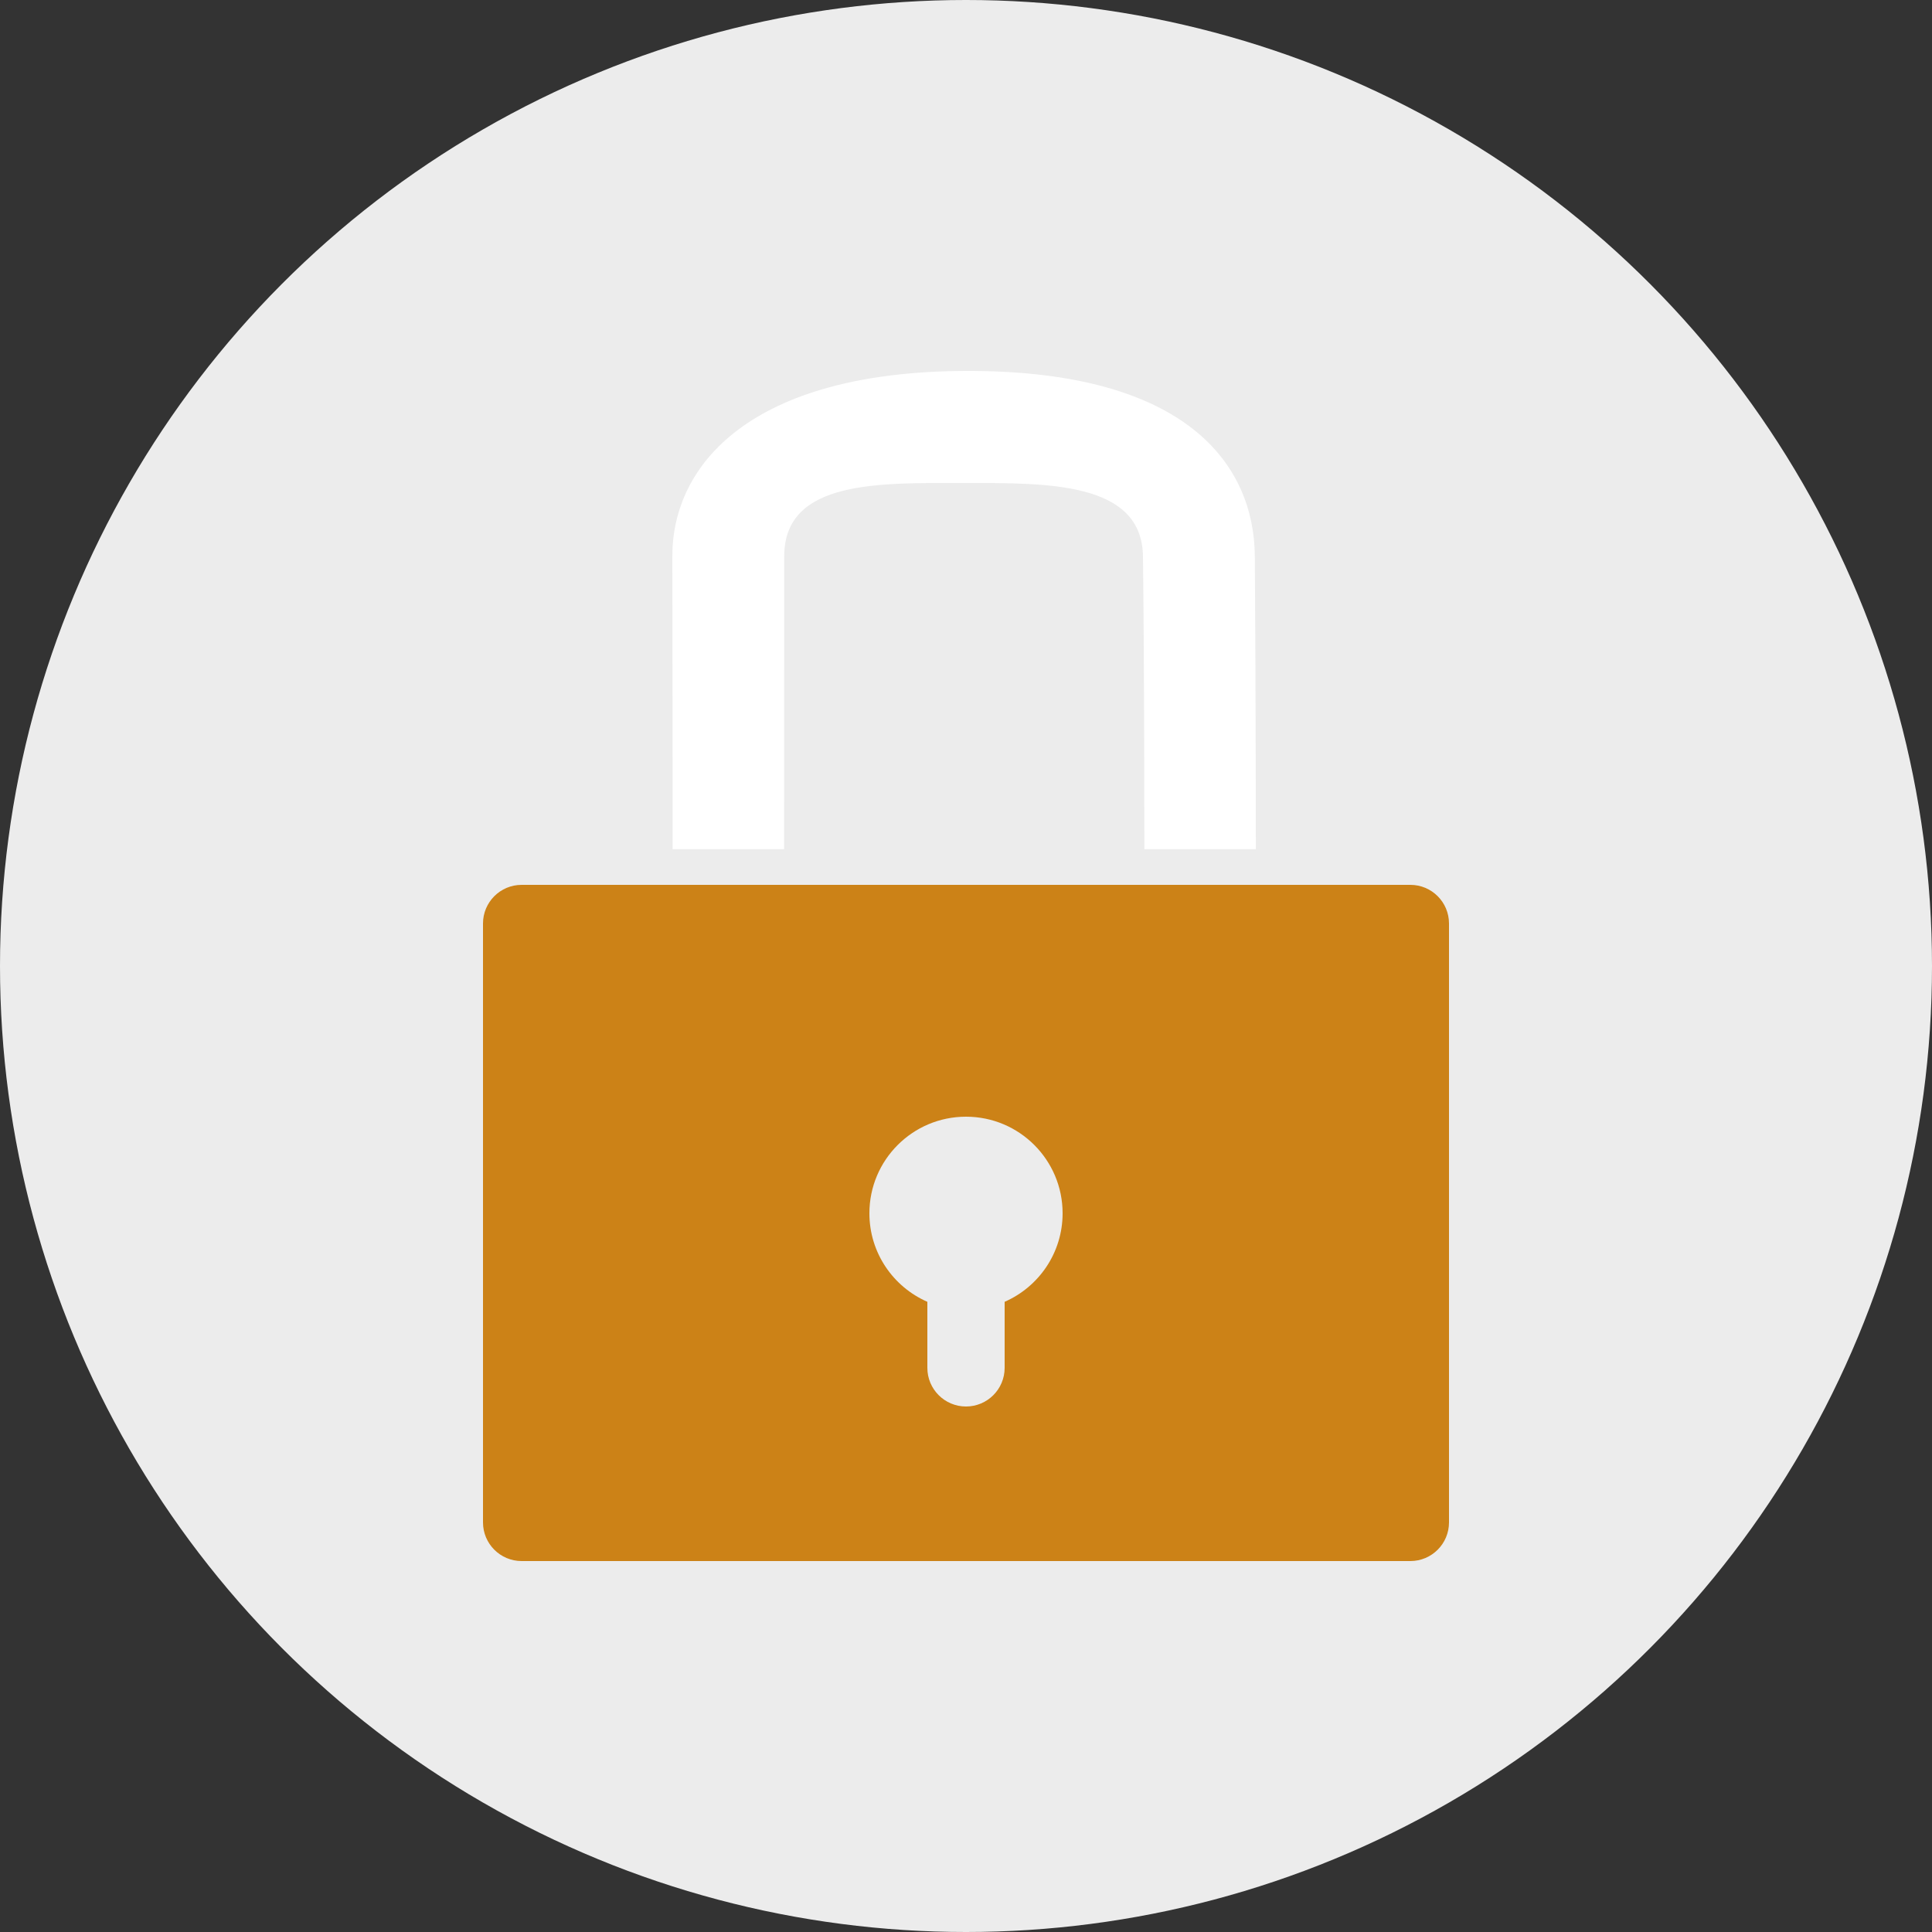 <?xml version="1.0" encoding="utf-8"?>
<!-- Generator: Adobe Illustrator 18.0.0, SVG Export Plug-In . SVG Version: 6.00 Build 0)  -->
<!DOCTYPE svg PUBLIC "-//W3C//DTD SVG 1.1//EN" "http://www.w3.org/Graphics/SVG/1.1/DTD/svg11.dtd">
<svg version="1.1" xmlns="http://www.w3.org/2000/svg" xmlns:xlink="http://www.w3.org/1999/xlink" x="0px" y="0px"
	 viewBox="0 0 375 375" style="enable-background:new 0 0 375 375;" xml:space="preserve">
<rect x="0" y="0" width="375" height="375" fill="#333333" stroke="none"/>
<style type="text/css">
	.st0{enable-background:new    ;}
	.st1{fill-rule:evenodd;clip-rule:evenodd;fill:#ECECEC;}
	.st2{fill-rule:evenodd;clip-rule:evenodd;fill:#CC8217;}
	.st3{fill-rule:evenodd;clip-rule:evenodd;fill:#FFFFFF;}
</style>
<g id="frame_1_" class="st0">
	<g id="frame">
		<g>
			<circle class="st1" cx="187.5" cy="187.5" r="187.5"/>
		</g>
	</g>
</g>
<g id="icon_1_">
	<g id="pad">
		<g>
			<path class="st2" d="M273.75,171.75h-172.5c-4.142,0-7.5,3.358-7.5,7.5V295.5c0,4.142,3.358,7.5,7.5,7.5h172.5
				c4.142,0,7.5-3.358,7.5-7.5V179.25C281.25,175.108,277.892,171.75,273.75,171.75z M195,252.679V265.5c0,4.142-3.358,7.5-7.5,7.5
				c-4.142,0-7.5-3.358-7.5-7.5v-12.821c-6.62-2.894-11.25-9.492-11.25-17.179c0-10.355,8.395-18.75,18.75-18.75
				c10.355,0,18.75,8.395,18.75,18.75C206.25,243.187,201.62,249.785,195,252.679z"/>
		</g>
	</g>
	<g id="metal">
		<g>
			<path class="st3" d="M243.563,108c-0.121-17.719-13.109-36.158-56.157-36c-41.851,0.154-56.942,18.324-56.906,36
				c0.059,28.482,0.059,56.828,0.059,56.828h21.637c0,0,0-36.307,0.018-56.828c0.013-14.93,18.518-14.25,35.192-14.25
				c15.925,0,34.253-0.26,34.443,14.25c0.271,20.716,0.271,56.828,0.271,56.828h21.637C243.757,164.828,243.757,136.482,243.563,108
				z"/>
		</g>
	</g>
</g>
</svg>
